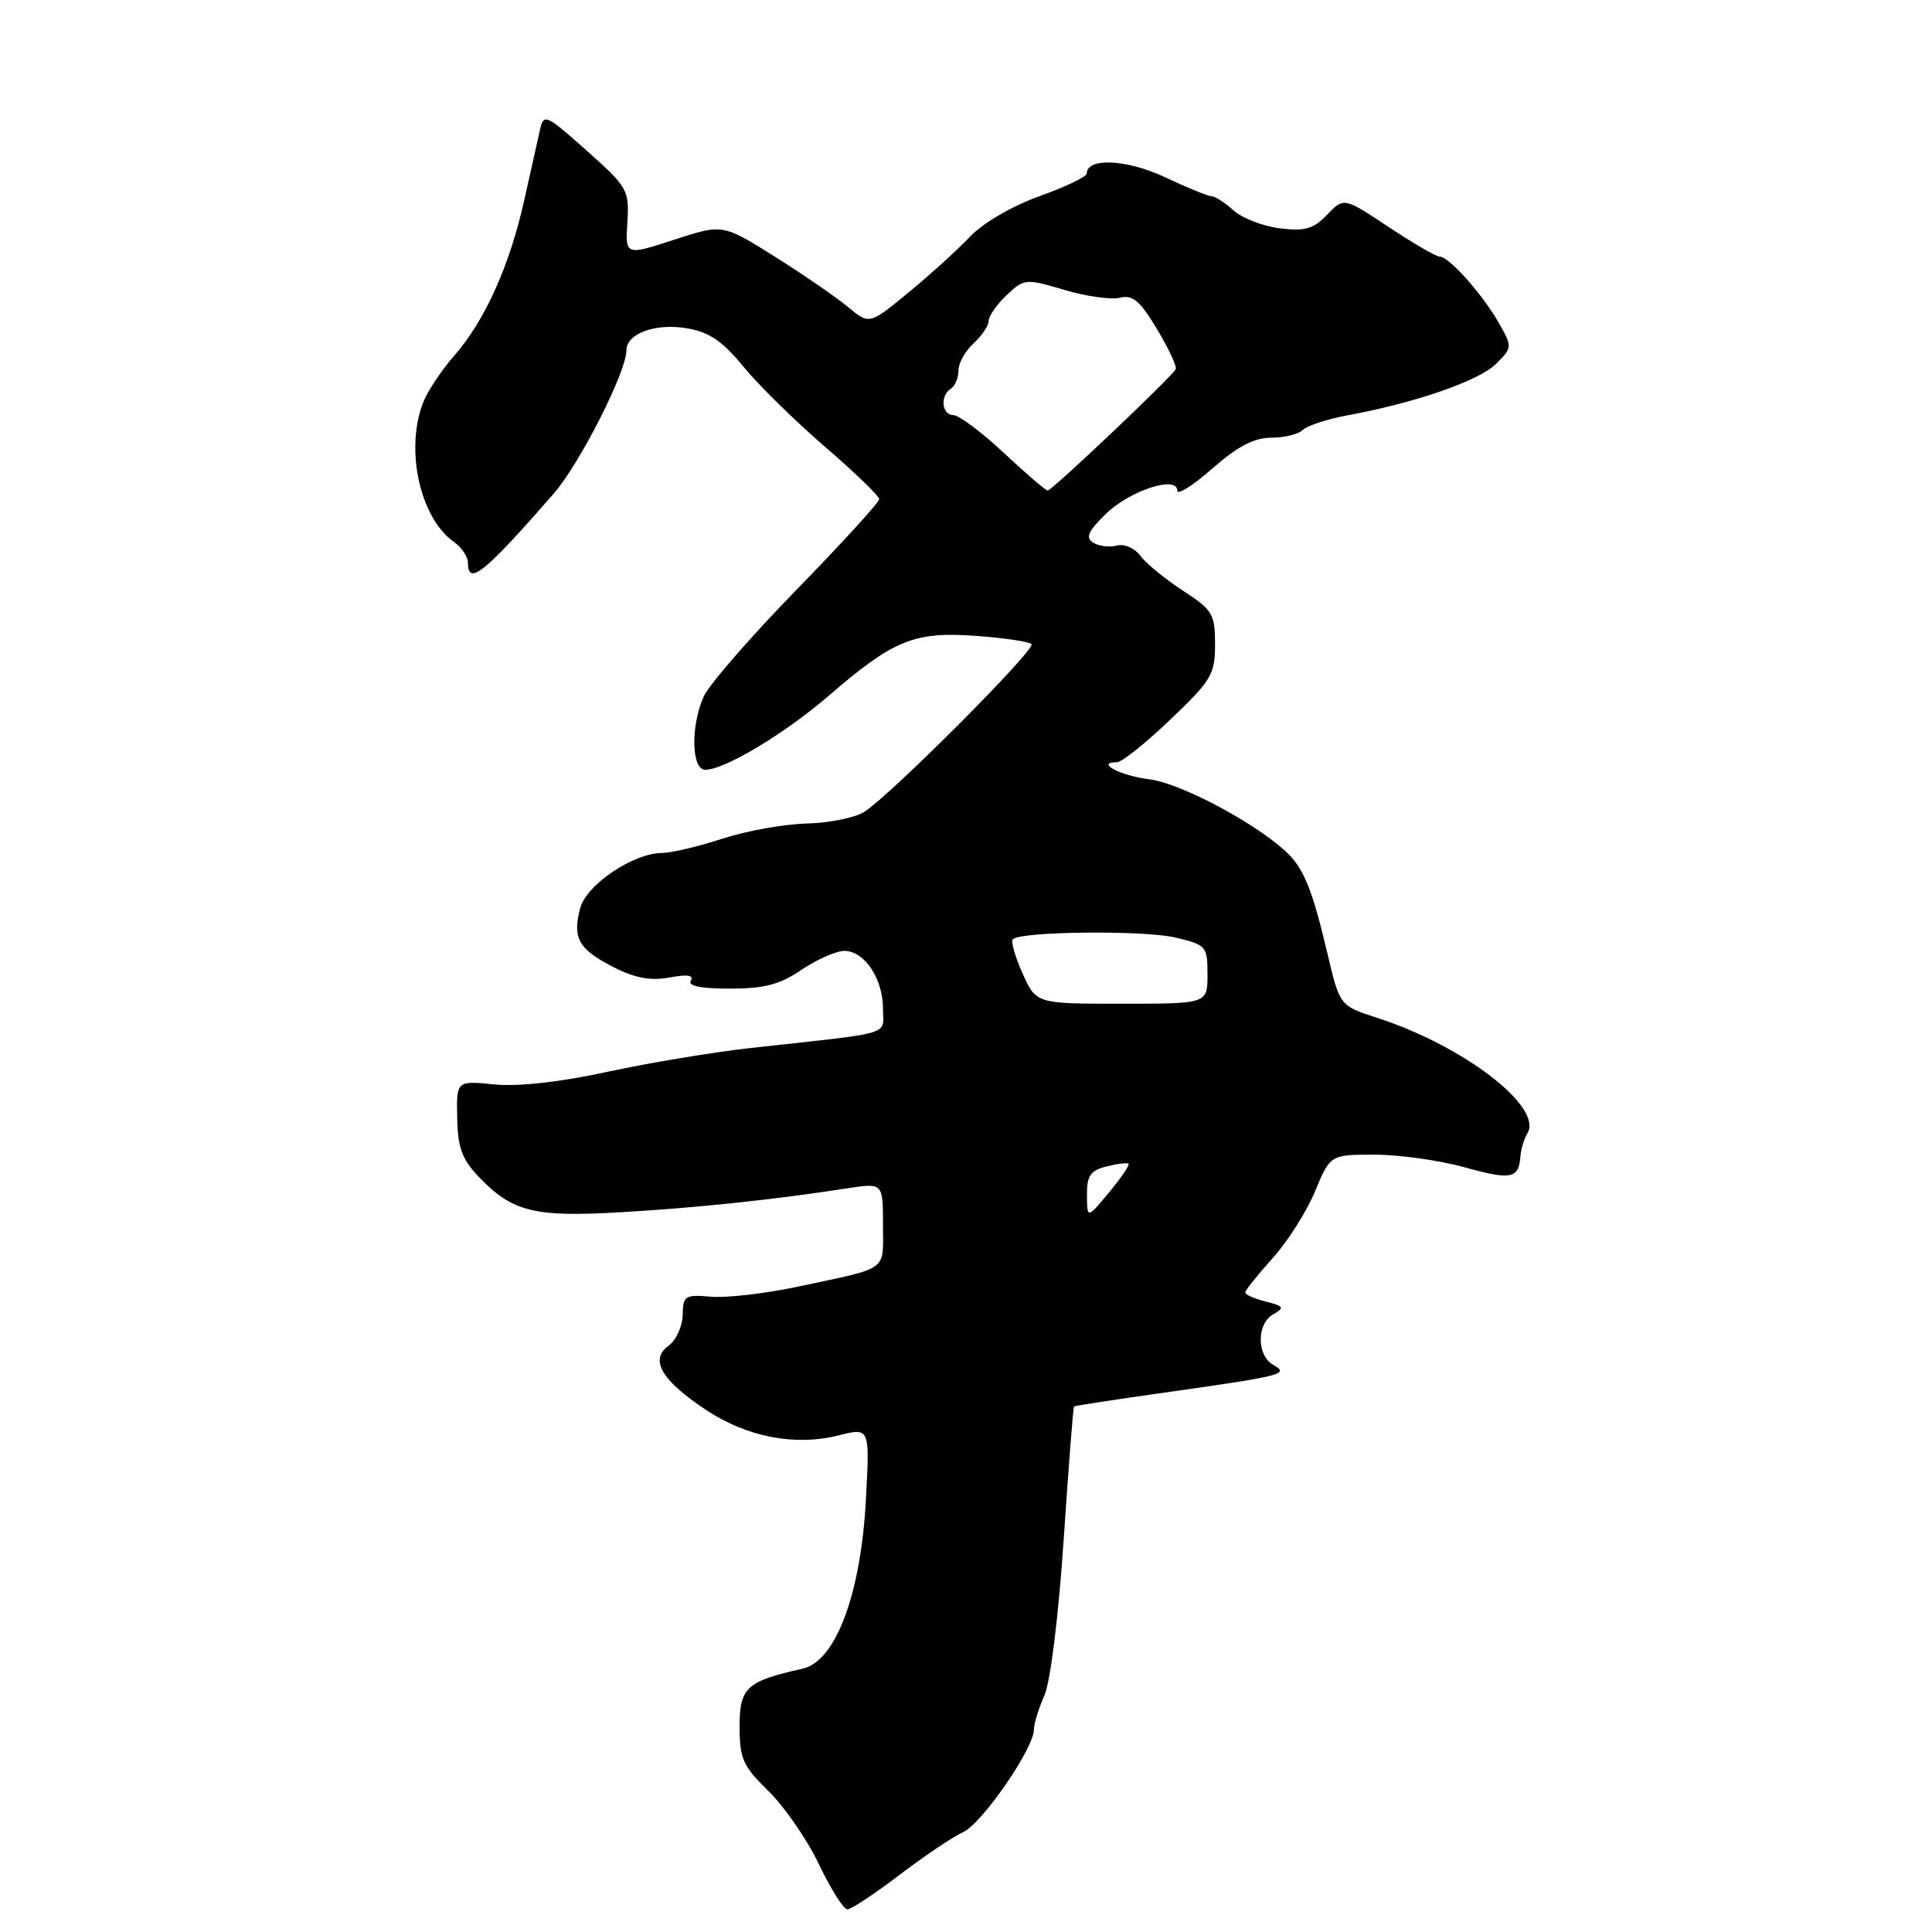 <?xml version="1.0" encoding="UTF-8" standalone="no"?>
<!DOCTYPE svg PUBLIC "-//W3C//DTD SVG 1.1//EN" "http://www.w3.org/Graphics/SVG/1.1/DTD/svg11.dtd" >
<svg xmlns="http://www.w3.org/2000/svg" xmlns:xlink="http://www.w3.org/1999/xlink" version="1.1" viewBox="0 0 256 256">
 <g >
 <path fill="currentColor"
d=" M 119.19 248.43 C 122.49 245.92 126.29 243.37 127.63 242.76 C 130.13 241.62 137.00 231.66 137.00 229.18 C 137.00 228.42 137.62 226.38 138.39 224.65 C 139.19 222.82 140.26 214.16 140.94 204.03 C 141.59 194.41 142.20 186.47 142.31 186.37 C 142.41 186.27 147.68 185.46 154.00 184.57 C 169.99 182.31 170.90 182.09 168.74 180.87 C 166.49 179.62 166.49 175.38 168.74 174.13 C 170.25 173.28 170.12 173.07 167.74 172.47 C 166.23 172.09 165.00 171.55 165.00 171.26 C 165.00 170.98 166.62 168.95 168.60 166.75 C 170.59 164.56 173.12 160.57 174.24 157.88 C 176.27 153.00 176.27 153.00 182.15 153.00 C 185.38 153.00 190.72 153.75 194.02 154.66 C 200.23 156.39 201.25 156.20 201.46 153.23 C 201.54 152.26 201.95 150.89 202.38 150.19 C 204.53 146.72 194.01 138.61 182.51 134.88 C 177.52 133.26 177.52 133.26 175.90 126.38 C 173.84 117.65 172.72 114.94 170.25 112.71 C 165.87 108.77 156.28 103.73 152.23 103.25 C 148.44 102.79 145.08 101.00 148.02 101.00 C 148.64 101.00 151.82 98.46 155.07 95.35 C 160.53 90.15 161.00 89.35 161.00 85.36 C 161.00 81.36 160.67 80.82 156.75 78.27 C 154.41 76.75 151.88 74.68 151.13 73.67 C 150.37 72.64 148.99 72.03 147.99 72.29 C 147.02 72.55 145.61 72.37 144.86 71.91 C 143.80 71.25 144.16 70.41 146.50 68.12 C 149.68 65.01 156.00 62.94 156.00 65.01 C 156.00 65.65 158.09 64.33 160.64 62.08 C 163.98 59.15 166.17 58.00 168.44 58.00 C 170.18 58.00 172.07 57.53 172.63 56.97 C 173.20 56.40 175.88 55.52 178.58 55.03 C 187.57 53.37 195.99 50.45 198.23 48.22 C 200.41 46.03 200.42 45.98 198.58 42.75 C 196.39 38.93 191.99 34.00 190.76 34.00 C 190.29 34.00 187.24 32.23 183.99 30.07 C 178.07 26.14 178.07 26.14 175.85 28.45 C 174.03 30.35 172.90 30.67 169.56 30.25 C 167.33 29.97 164.57 28.90 163.44 27.87 C 162.30 26.84 160.99 26.00 160.53 26.00 C 160.07 26.00 157.29 24.86 154.36 23.48 C 149.35 21.11 144.00 20.85 144.00 22.99 C 144.00 23.41 141.19 24.76 137.75 25.99 C 134.10 27.30 130.25 29.54 128.50 31.39 C 126.85 33.13 123.18 36.46 120.34 38.79 C 115.19 43.03 115.19 43.03 112.34 40.66 C 110.78 39.36 106.41 36.36 102.63 33.98 C 95.76 29.67 95.76 29.67 89.31 31.77 C 82.86 33.87 82.86 33.87 83.13 29.43 C 83.39 25.18 83.17 24.80 77.73 19.95 C 72.33 15.14 72.04 15.01 71.55 17.20 C 71.27 18.46 70.33 22.65 69.47 26.50 C 67.54 35.20 64.24 42.51 60.18 47.14 C 58.47 49.09 56.60 51.91 56.04 53.41 C 53.66 59.65 55.67 68.65 60.15 71.81 C 61.17 72.53 62.00 73.76 62.00 74.56 C 62.00 77.70 64.18 75.94 73.37 65.41 C 76.80 61.48 83.00 49.27 83.00 46.44 C 83.00 44.20 86.83 42.79 91.02 43.50 C 93.98 44.00 95.74 45.20 98.54 48.62 C 100.55 51.07 105.41 55.84 109.35 59.23 C 113.28 62.62 116.50 65.73 116.50 66.14 C 116.50 66.56 111.54 71.99 105.49 78.20 C 99.43 84.42 93.92 90.76 93.24 92.30 C 91.49 96.24 91.62 102.00 93.45 102.00 C 96.01 102.00 103.96 97.23 109.81 92.19 C 118.39 84.79 121.12 83.67 129.22 84.25 C 132.99 84.52 136.34 85.01 136.68 85.35 C 137.32 85.99 118.24 105.14 114.55 107.56 C 113.35 108.34 109.93 109.04 106.94 109.12 C 103.95 109.19 98.91 110.09 95.75 111.12 C 92.58 112.16 88.98 113.01 87.75 113.02 C 83.91 113.04 77.71 117.22 76.88 120.33 C 75.83 124.30 76.65 125.78 81.25 128.13 C 84.15 129.61 86.22 129.99 88.73 129.52 C 91.07 129.08 91.98 129.22 91.54 129.94 C 91.10 130.64 92.85 131.00 96.71 131.00 C 101.28 131.00 103.33 130.46 106.21 128.50 C 108.24 127.13 110.79 126.00 111.89 126.00 C 114.55 126.00 117.00 129.68 117.00 133.66 C 117.00 137.27 118.78 136.74 99.50 138.86 C 94.55 139.41 86.00 140.83 80.50 142.02 C 74.20 143.39 68.65 144.00 65.49 143.69 C 60.48 143.19 60.48 143.19 60.58 148.12 C 60.65 152.07 61.22 153.62 63.45 155.95 C 67.89 160.58 70.77 161.30 82.23 160.63 C 92.25 160.05 102.67 158.95 112.25 157.46 C 117.00 156.73 117.00 156.73 117.00 162.30 C 117.00 168.57 117.94 167.88 105.72 170.49 C 101.44 171.40 96.27 172.00 94.22 171.82 C 90.76 171.52 90.50 171.69 90.46 174.24 C 90.43 175.75 89.59 177.58 88.58 178.32 C 86.04 180.17 87.65 182.92 93.58 186.84 C 99.00 190.43 105.39 191.65 111.15 190.19 C 115.26 189.15 115.26 189.15 114.73 198.82 C 114.05 211.29 110.72 220.14 106.35 221.11 C 98.91 222.77 98.00 223.60 98.00 228.77 C 98.00 233.05 98.44 234.02 101.84 237.34 C 103.95 239.40 106.96 243.77 108.52 247.04 C 110.09 250.32 111.78 253.00 112.28 253.00 C 112.78 253.00 115.89 250.95 119.19 248.43 Z  M 144.03 158.36 C 144.00 155.79 144.48 155.10 146.62 154.56 C 148.06 154.20 149.37 154.04 149.54 154.21 C 149.71 154.38 148.54 156.08 146.95 158.01 C 144.05 161.50 144.05 161.50 144.03 158.36 Z  M 135.50 128.99 C 134.50 126.78 133.92 124.74 134.21 124.45 C 135.26 123.41 151.59 123.24 155.75 124.23 C 159.85 125.20 160.00 125.38 160.00 129.12 C 160.00 133.00 160.00 133.00 148.65 133.00 C 137.30 133.00 137.30 133.00 135.50 128.99 Z  M 133.00 60.00 C 130.06 57.25 127.05 55.00 126.32 55.00 C 124.78 55.00 124.54 52.40 126.00 51.50 C 126.55 51.16 127.00 50.08 127.00 49.10 C 127.00 48.11 127.90 46.50 129.00 45.50 C 130.10 44.50 131.00 43.16 131.00 42.52 C 131.00 41.88 132.08 40.34 133.39 39.10 C 135.72 36.91 135.91 36.90 141.02 38.41 C 143.91 39.27 147.22 39.74 148.38 39.45 C 150.08 39.03 151.06 39.85 153.29 43.58 C 154.83 46.14 155.96 48.53 155.79 48.91 C 155.39 49.83 139.39 65.00 138.82 65.00 C 138.56 65.00 135.94 62.75 133.00 60.00 Z "/>
</g>
</svg>